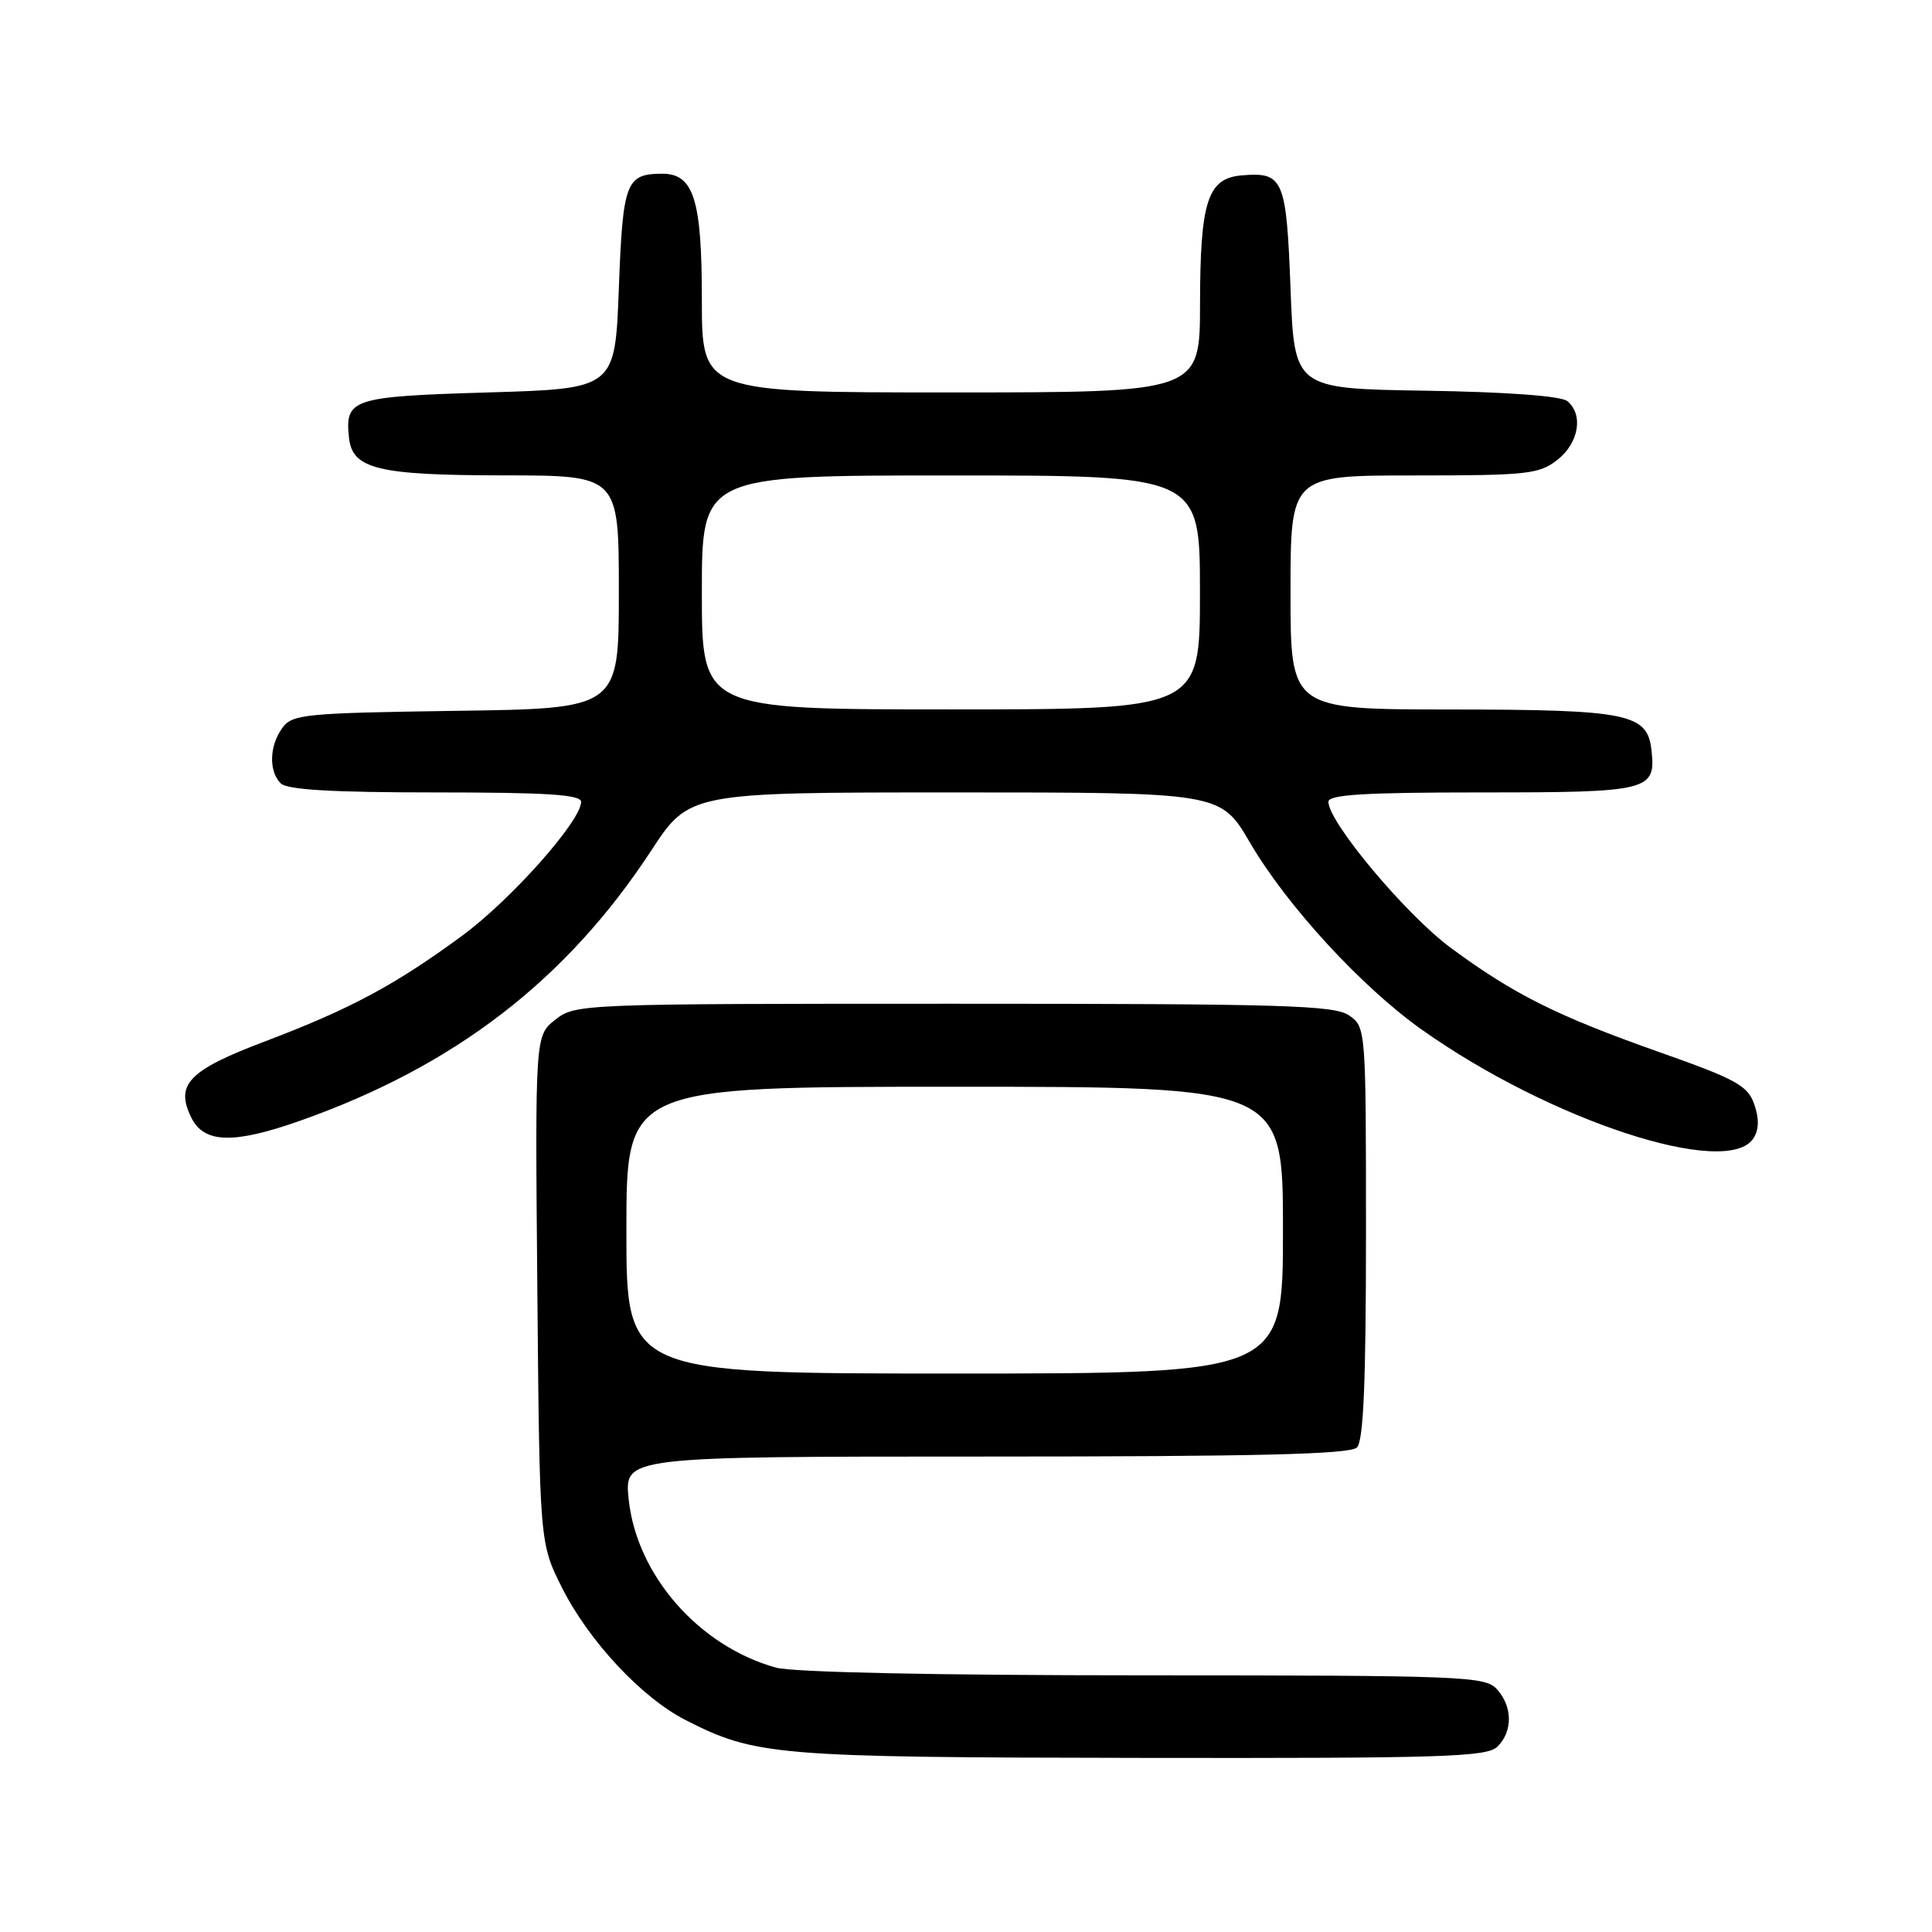 <?xml version="1.0" encoding="UTF-8" standalone="no"?>
<!DOCTYPE svg PUBLIC "-//W3C//DTD SVG 1.1//EN" "http://www.w3.org/Graphics/SVG/1.1/DTD/svg11.dtd" >
<svg xmlns="http://www.w3.org/2000/svg" xmlns:xlink="http://www.w3.org/1999/xlink" version="1.1" viewBox="0 0 256 256">
 <g >
 <path fill="currentColor"
d=" M 198.43 231.43 C 200.47 229.39 200.43 226.13 198.35 223.83 C 196.79 222.11 194.01 222.00 151.60 221.99 C 123.99 221.99 105.07 221.59 102.82 220.97 C 92.58 218.12 84.34 208.69 83.30 198.64 C 82.72 193.00 82.72 193.00 130.66 193.00 C 166.61 193.00 178.90 192.70 179.80 191.80 C 180.67 190.93 181.00 183.21 181.00 163.36 C 181.00 136.34 180.98 136.10 178.78 134.56 C 176.84 133.20 170.18 133.00 126.41 133.00 C 76.90 133.00 76.24 133.03 73.59 135.11 C 70.90 137.22 70.90 137.22 71.20 170.86 C 71.50 204.50 71.50 204.50 74.50 210.44 C 78.06 217.49 85.05 224.96 90.83 227.91 C 100.11 232.65 102.73 232.86 151.18 232.93 C 191.43 232.99 197.04 232.81 198.43 231.43 Z  M 232.36 150.80 C 233.08 149.66 233.11 148.20 232.44 146.30 C 231.58 143.85 230.04 143.00 219.98 139.45 C 206.33 134.63 200.62 131.78 192.24 125.60 C 186.34 121.25 176.05 108.98 176.02 106.25 C 176.00 105.29 180.73 105.00 196.38 105.00 C 218.62 105.00 219.45 104.79 218.82 99.33 C 218.27 94.55 215.68 94.03 192.25 94.01 C 171.00 94.00 171.00 94.00 171.00 78.50 C 171.00 63.00 171.00 63.00 187.37 63.00 C 202.41 63.00 203.94 62.83 206.37 60.93 C 209.21 58.69 209.84 54.94 207.68 53.15 C 206.86 52.47 199.71 51.94 188.93 51.77 C 171.50 51.50 171.50 51.50 171.00 38.21 C 170.45 23.69 170.05 22.76 164.52 23.24 C 160.01 23.63 159.03 26.67 159.01 40.25 C 159.00 52.00 159.00 52.00 126.00 52.00 C 93.00 52.00 93.00 52.00 93.00 39.72 C 93.00 26.38 91.92 22.99 87.69 23.02 C 82.94 23.05 82.53 24.13 82.00 38.21 C 81.50 51.50 81.50 51.50 64.71 52.00 C 46.64 52.54 45.70 52.84 46.24 57.98 C 46.68 62.15 50.02 62.97 66.75 62.99 C 82.00 63.00 82.00 63.00 82.00 78.44 C 82.00 93.89 82.00 93.89 60.42 94.19 C 40.40 94.48 38.73 94.64 37.42 96.44 C 35.68 98.81 35.59 102.19 37.20 103.80 C 38.05 104.65 44.02 105.00 57.70 105.00 C 72.47 105.00 77.00 105.29 77.00 106.25 C 77.00 108.78 67.72 119.22 61.21 124.01 C 52.33 130.53 46.43 133.70 35.11 137.99 C 24.98 141.82 23.17 143.70 25.36 148.11 C 27.05 151.52 30.98 151.62 39.89 148.46 C 60.27 141.24 75.05 129.86 86.26 112.75 C 91.33 105.00 91.33 105.00 126.53 105.00 C 161.74 105.00 161.74 105.00 165.62 111.64 C 170.48 119.97 180.40 130.77 188.39 136.43 C 205.44 148.52 228.97 156.21 232.36 150.80 Z  M 83.00 163.00 C 83.00 144.00 83.00 144.00 126.50 144.00 C 170.00 144.00 170.00 144.00 170.00 163.00 C 170.00 182.00 170.00 182.00 126.50 182.00 C 83.00 182.00 83.00 182.00 83.00 163.00 Z  M 93.00 78.50 C 93.00 63.00 93.00 63.00 126.00 63.00 C 159.00 63.00 159.00 63.00 159.00 78.50 C 159.00 94.00 159.00 94.00 126.00 94.00 C 93.00 94.00 93.00 94.00 93.00 78.50 Z "/>
</g>
</svg>
